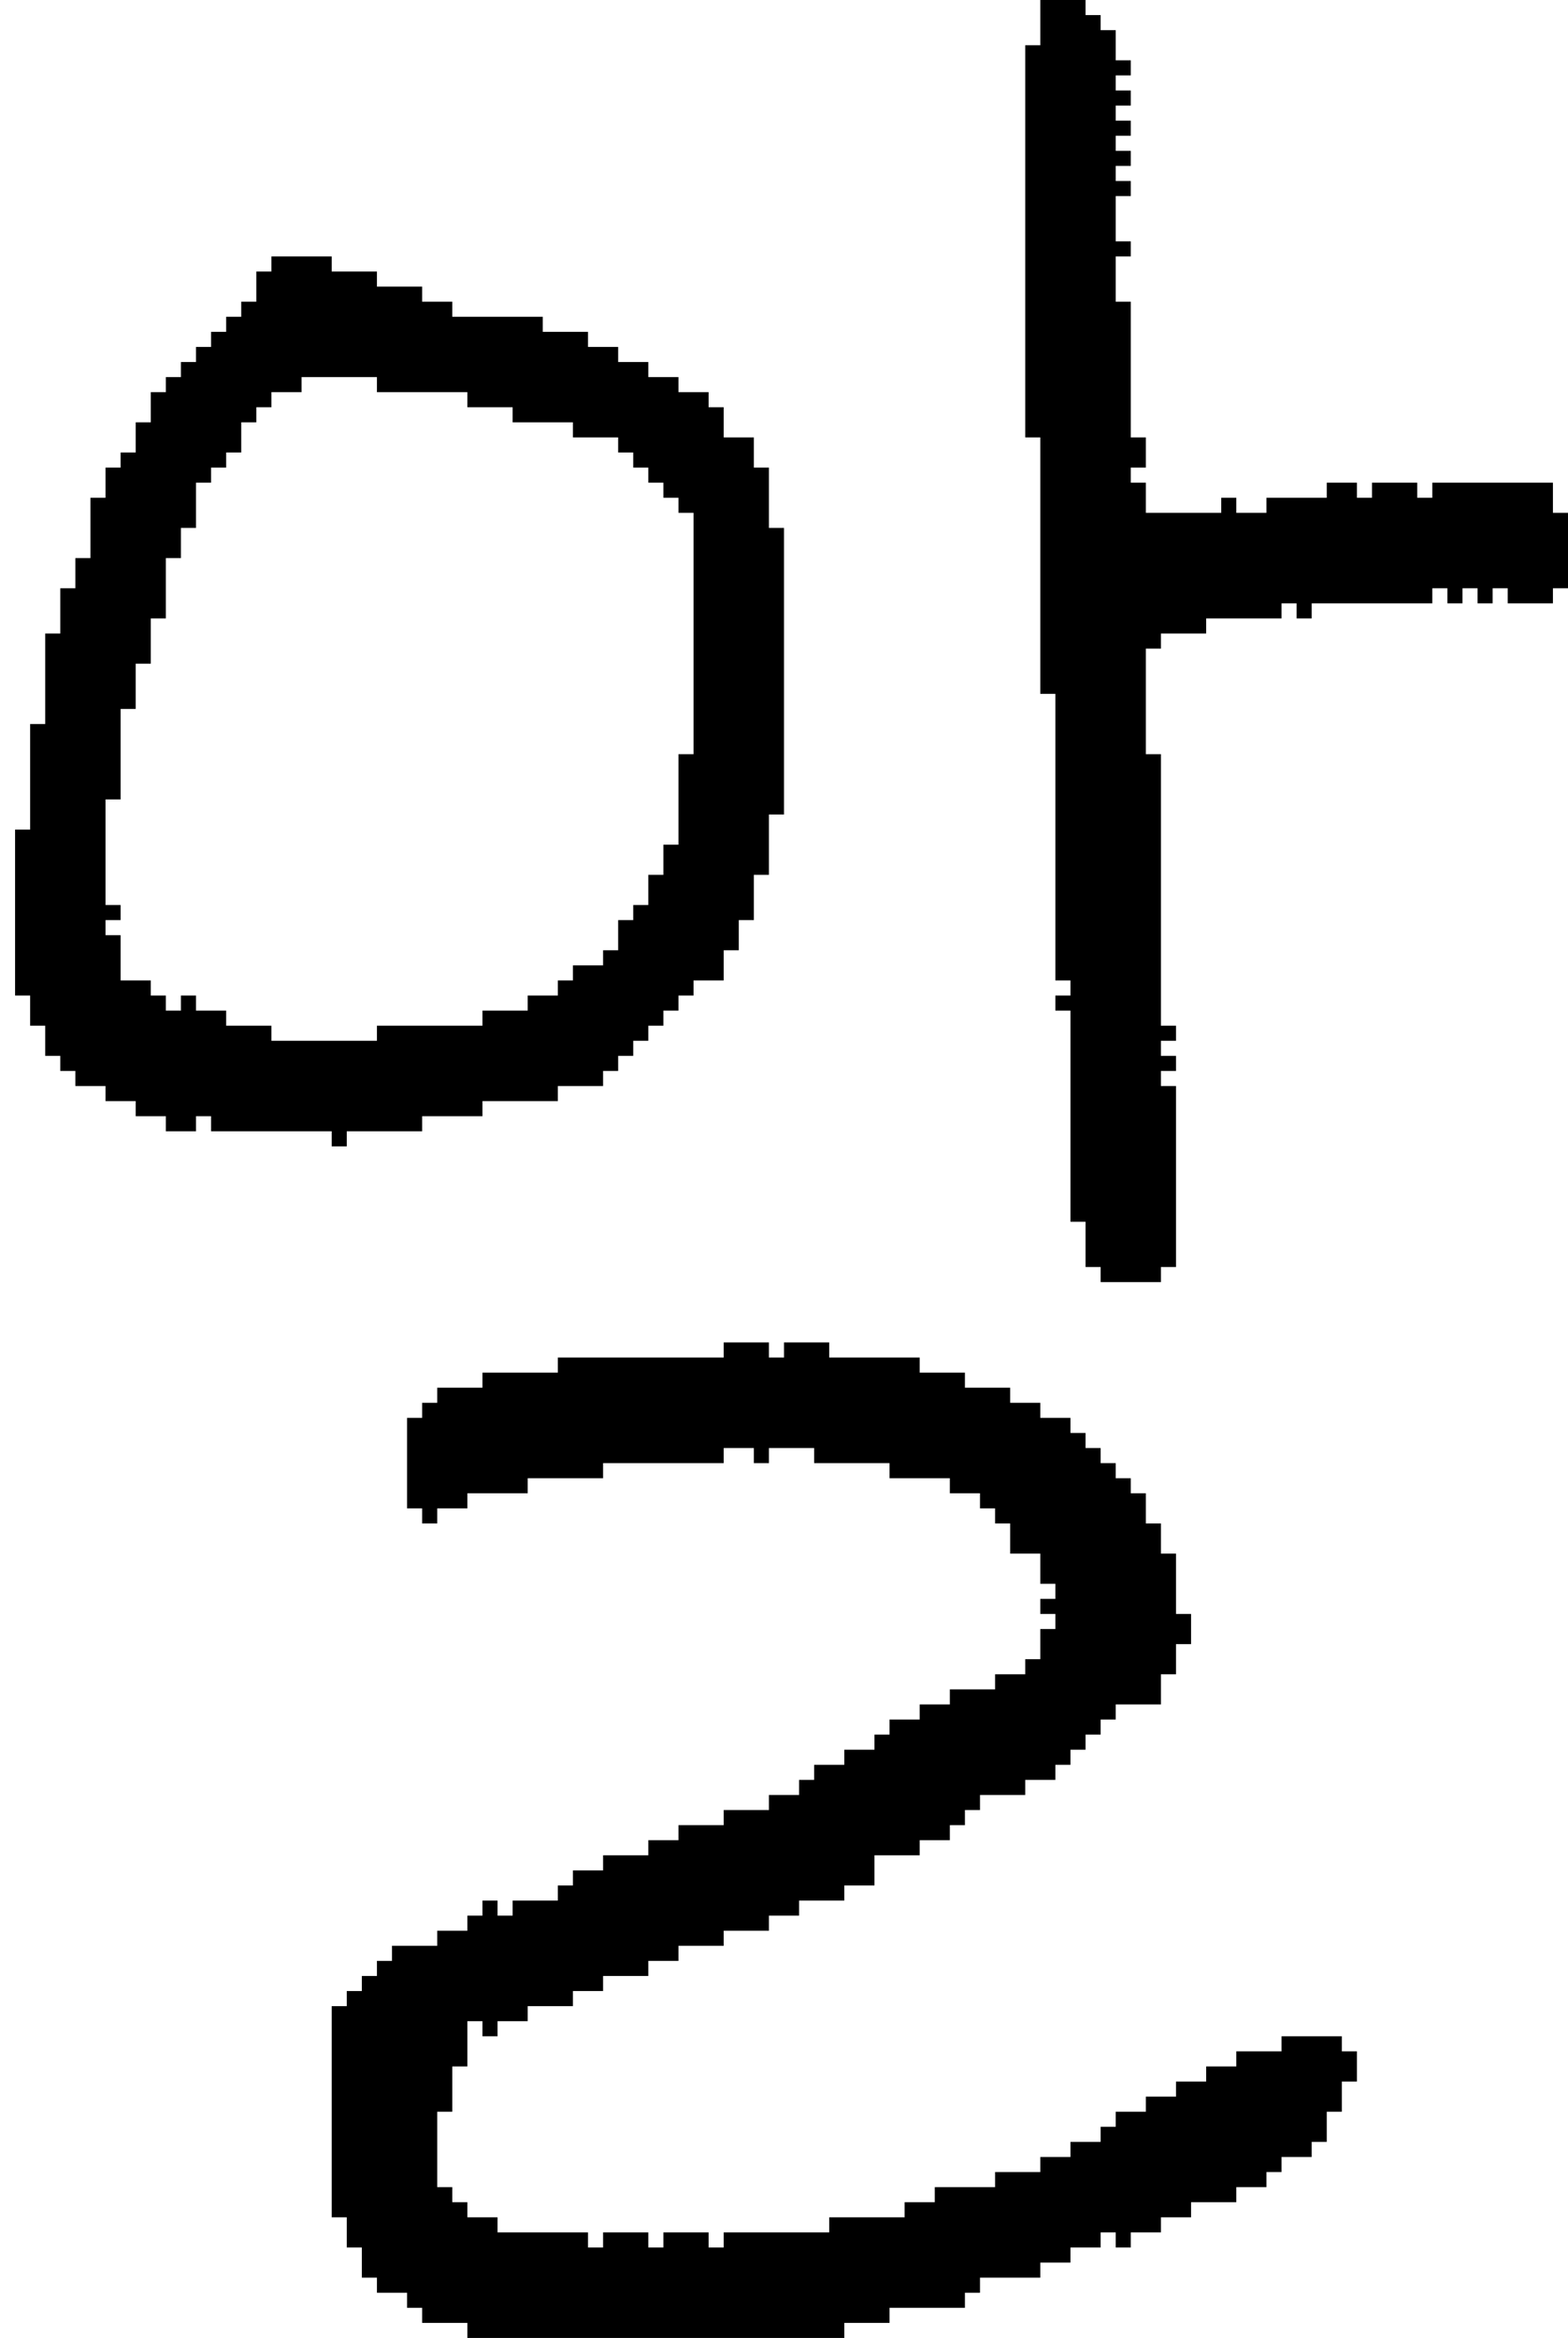 <?xml version="1.0" encoding="UTF-8" standalone="no"?>
<!DOCTYPE svg PUBLIC "-//W3C//DTD SVG 1.1//EN" 
  "http://www.w3.org/Graphics/SVG/1.1/DTD/svg11.dtd">
<svg width="104" height="155"
     xmlns="http://www.w3.org/2000/svg" version="1.1">
 <path d="  M 49,63  L 49,61  L 50,61  L 50,58  L 51,58  L 51,54  L 52,54  L 52,35  L 51,35  L 51,31  L 50,31  L 50,29  L 48,29  L 48,27  L 47,27  L 47,26  L 45,26  L 45,25  L 43,25  L 43,24  L 41,24  L 41,23  L 39,23  L 39,22  L 36,22  L 36,21  L 30,21  L 30,20  L 28,20  L 28,19  L 25,19  L 25,18  L 22,18  L 22,17  L 18,17  L 18,18  L 17,18  L 17,20  L 16,20  L 16,21  L 15,21  L 15,22  L 14,22  L 14,23  L 13,23  L 13,24  L 12,24  L 12,25  L 11,25  L 11,26  L 10,26  L 10,28  L 9,28  L 9,30  L 8,30  L 8,31  L 7,31  L 7,33  L 6,33  L 6,37  L 5,37  L 5,39  L 4,39  L 4,42  L 3,42  L 3,48  L 2,48  L 2,55  L 1,55  L 1,66  L 2,66  L 2,68  L 3,68  L 3,70  L 4,70  L 4,71  L 5,71  L 5,72  L 7,72  L 7,73  L 9,73  L 9,74  L 11,74  L 11,75  L 13,75  L 13,74  L 14,74  L 14,75  L 22,75  L 22,76  L 23,76  L 23,75  L 28,75  L 28,74  L 32,74  L 32,73  L 37,73  L 37,72  L 40,72  L 40,71  L 41,71  L 41,70  L 42,70  L 42,69  L 43,69  L 43,68  L 44,68  L 44,67  L 45,67  L 45,66  L 46,66  L 46,65  L 48,65  L 48,63  Z  M 25,25  L 25,26  L 31,26  L 31,27  L 34,27  L 34,28  L 38,28  L 38,29  L 41,29  L 41,30  L 42,30  L 42,31  L 43,31  L 43,32  L 44,32  L 44,33  L 45,33  L 45,34  L 46,34  L 46,50  L 45,50  L 45,56  L 44,56  L 44,58  L 43,58  L 43,60  L 42,60  L 42,61  L 41,61  L 41,63  L 40,63  L 40,64  L 38,64  L 38,65  L 37,65  L 37,66  L 35,66  L 35,67  L 32,67  L 32,68  L 25,68  L 25,69  L 18,69  L 18,68  L 15,68  L 15,67  L 13,67  L 13,66  L 12,66  L 12,67  L 11,67  L 11,66  L 10,66  L 10,65  L 8,65  L 8,62  L 7,62  L 7,61  L 8,61  L 8,60  L 7,60  L 7,53  L 8,53  L 8,47  L 9,47  L 9,44  L 10,44  L 10,41  L 11,41  L 11,37  L 12,37  L 12,35  L 13,35  L 13,32  L 14,32  L 14,31  L 15,31  L 15,30  L 16,30  L 16,28  L 17,28  L 17,27  L 18,27  L 18,26  L 20,26  L 20,25  Z  " style="fill:rgb(0, 0, 0); fill-opacity:1.000; stroke:none;" />
 <path d="  M 50,97  L 51,97  L 51,96  L 54,96  L 54,97  L 59,97  L 59,98  L 63,98  L 63,99  L 65,99  L 65,100  L 66,100  L 66,101  L 67,101  L 67,103  L 69,103  L 69,105  L 70,105  L 70,106  L 69,106  L 69,107  L 70,107  L 70,108  L 69,108  L 69,110  L 68,110  L 68,111  L 66,111  L 66,112  L 63,112  L 63,113  L 61,113  L 61,114  L 59,114  L 59,115  L 58,115  L 58,116  L 56,116  L 56,117  L 54,117  L 54,118  L 53,118  L 53,119  L 51,119  L 51,120  L 48,120  L 48,121  L 45,121  L 45,122  L 43,122  L 43,123  L 40,123  L 40,124  L 38,124  L 38,125  L 37,125  L 37,126  L 34,126  L 34,127  L 33,127  L 33,126  L 32,126  L 32,127  L 31,127  L 31,128  L 29,128  L 29,129  L 26,129  L 26,130  L 25,130  L 25,131  L 24,131  L 24,132  L 23,132  L 23,133  L 22,133  L 22,147  L 23,147  L 23,149  L 24,149  L 24,151  L 25,151  L 25,152  L 27,152  L 27,153  L 28,153  L 28,154  L 31,154  L 31,155  L 56,155  L 56,154  L 59,154  L 59,153  L 64,153  L 64,152  L 65,152  L 65,151  L 69,151  L 69,150  L 71,150  L 71,149  L 73,149  L 73,148  L 74,148  L 74,149  L 75,149  L 75,148  L 77,148  L 77,147  L 79,147  L 79,146  L 82,146  L 82,145  L 84,145  L 84,144  L 85,144  L 85,143  L 87,143  L 87,142  L 88,142  L 88,140  L 89,140  L 89,138  L 90,138  L 90,136  L 89,136  L 89,135  L 85,135  L 85,136  L 82,136  L 82,137  L 80,137  L 80,138  L 78,138  L 78,139  L 76,139  L 76,140  L 74,140  L 74,141  L 73,141  L 73,142  L 71,142  L 71,143  L 69,143  L 69,144  L 66,144  L 66,145  L 62,145  L 62,146  L 60,146  L 60,147  L 55,147  L 55,148  L 48,148  L 48,149  L 47,149  L 47,148  L 44,148  L 44,149  L 43,149  L 43,148  L 40,148  L 40,149  L 39,149  L 39,148  L 33,148  L 33,147  L 31,147  L 31,146  L 30,146  L 30,145  L 29,145  L 29,140  L 30,140  L 30,137  L 31,137  L 31,134  L 32,134  L 32,135  L 33,135  L 33,134  L 35,134  L 35,133  L 38,133  L 38,132  L 40,132  L 40,131  L 43,131  L 43,130  L 45,130  L 45,129  L 48,129  L 48,128  L 51,128  L 51,127  L 53,127  L 53,126  L 56,126  L 56,125  L 58,125  L 58,123  L 61,123  L 61,122  L 63,122  L 63,121  L 64,121  L 64,120  L 65,120  L 65,119  L 68,119  L 68,118  L 70,118  L 70,117  L 71,117  L 71,116  L 72,116  L 72,115  L 73,115  L 73,114  L 74,114  L 74,113  L 77,113  L 77,111  L 78,111  L 78,109  L 79,109  L 79,107  L 78,107  L 78,103  L 77,103  L 77,101  L 76,101  L 76,99  L 75,99  L 75,98  L 74,98  L 74,97  L 73,97  L 73,96  L 72,96  L 72,95  L 71,95  L 71,94  L 69,94  L 69,93  L 67,93  L 67,92  L 64,92  L 64,91  L 61,91  L 61,90  L 55,90  L 55,89  L 52,89  L 52,90  L 51,90  L 51,89  L 48,89  L 48,90  L 37,90  L 37,91  L 32,91  L 32,92  L 29,92  L 29,93  L 28,93  L 28,94  L 27,94  L 27,100  L 28,100  L 28,101  L 29,101  L 29,100  L 31,100  L 31,99  L 35,99  L 35,98  L 40,98  L 40,97  L 48,97  L 48,96  L 50,96  Z  " style="fill:rgb(0, 0, 0); fill-opacity:1.000; stroke:none;" />
 <path d="  M 68,29  L 69,29  L 69,46  L 70,46  L 70,65  L 71,65  L 71,66  L 70,66  L 70,67  L 71,67  L 71,81  L 72,81  L 72,84  L 73,84  L 73,85  L 77,85  L 77,84  L 78,84  L 78,72  L 77,72  L 77,71  L 78,71  L 78,70  L 77,70  L 77,69  L 78,69  L 78,68  L 77,68  L 77,50  L 76,50  L 76,43  L 77,43  L 77,42  L 80,42  L 80,41  L 85,41  L 85,40  L 86,40  L 86,41  L 87,41  L 87,40  L 95,40  L 95,39  L 96,39  L 96,40  L 97,40  L 97,39  L 98,39  L 98,40  L 99,40  L 99,39  L 100,39  L 100,40  L 103,40  L 103,39  L 104,39  L 104,34  L 103,34  L 103,32  L 95,32  L 95,33  L 94,33  L 94,32  L 91,32  L 91,33  L 90,33  L 90,32  L 88,32  L 88,33  L 84,33  L 84,34  L 82,34  L 82,33  L 81,33  L 81,34  L 76,34  L 76,32  L 75,32  L 75,31  L 76,31  L 76,29  L 75,29  L 75,20  L 74,20  L 74,17  L 75,17  L 75,16  L 74,16  L 74,13  L 75,13  L 75,12  L 74,12  L 74,11  L 75,11  L 75,10  L 74,10  L 74,9  L 75,9  L 75,8  L 74,8  L 74,7  L 75,7  L 75,6  L 74,6  L 74,5  L 75,5  L 75,4  L 74,4  L 74,2  L 73,2  L 73,1  L 72,1  L 72,0  L 69,0  L 69,3  L 68,3  Z  " style="fill:rgb(0, 0, 0); fill-opacity:1.000; stroke:none;" />
</svg>
